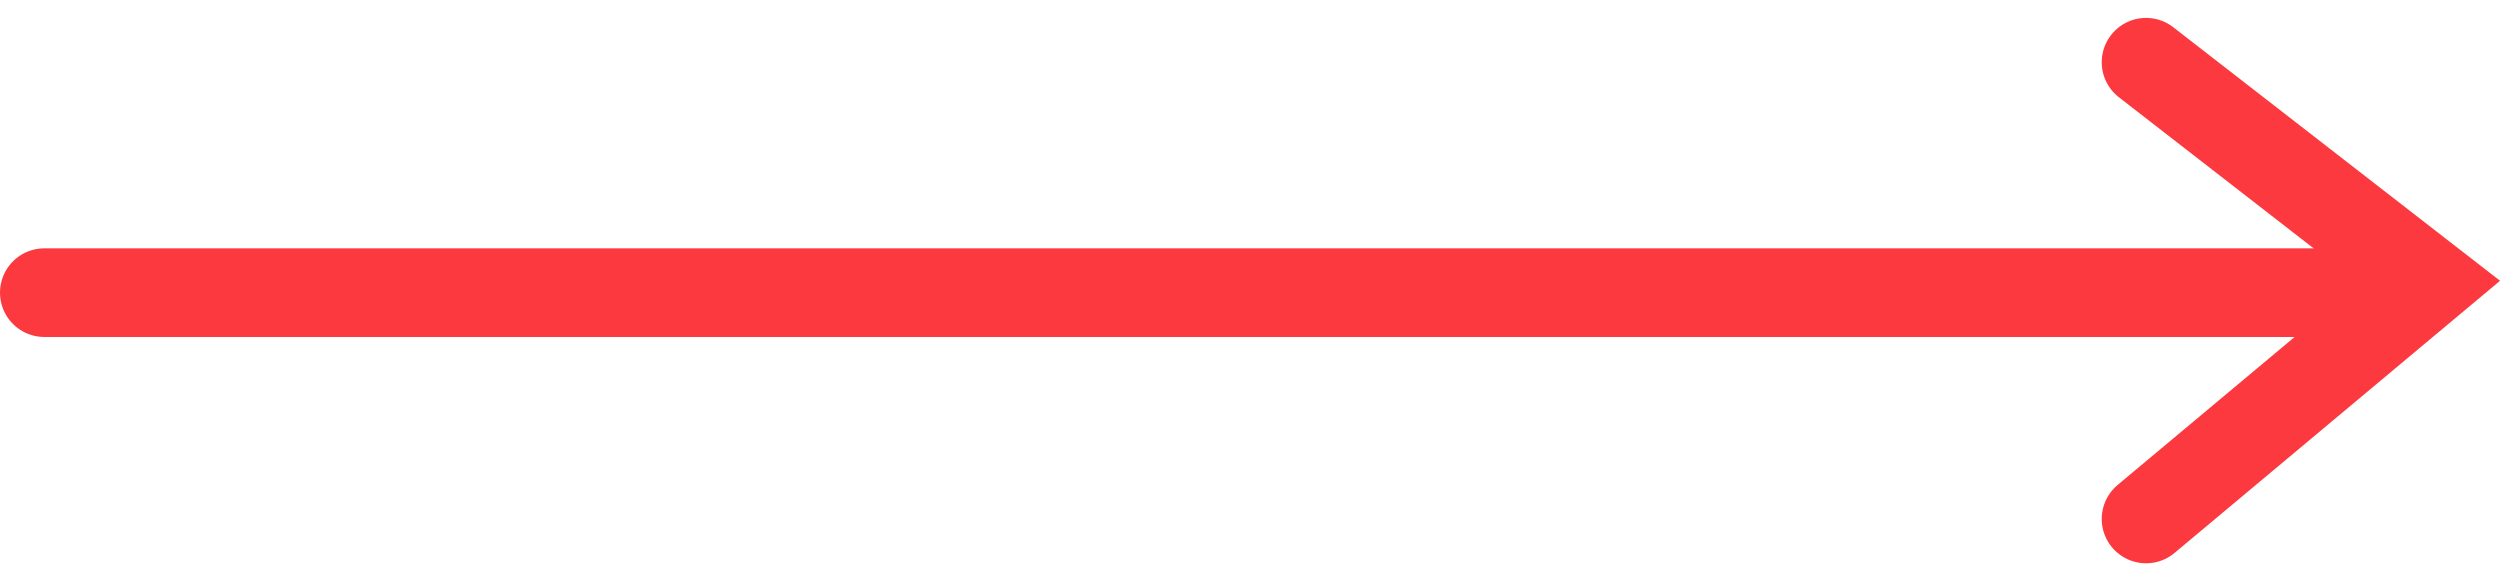 <svg xmlns="http://www.w3.org/2000/svg" width="56.406" height="13.116" viewBox="0 0 56.406 13.116">
  <defs>
    <style>
      .cls-1 {
        fill: none;
        stroke: #fc393e;
        stroke-linecap: round;
        stroke-width: 2px;
      }
    </style>
  </defs>
  <g id="Group_3756" data-name="Group 3756" transform="translate(1 1.403)">
    <line id="Line_552" data-name="Line 552" class="cls-1" x2="52.999" transform="translate(0 5.2)"/>
    <path id="Path_16251" data-name="Path 16251" class="cls-1" d="M9588.921-661.2l6.393,4.96-6.393,5.345" transform="translate(-9541.501 661.201)"/>
  </g>
</svg>
